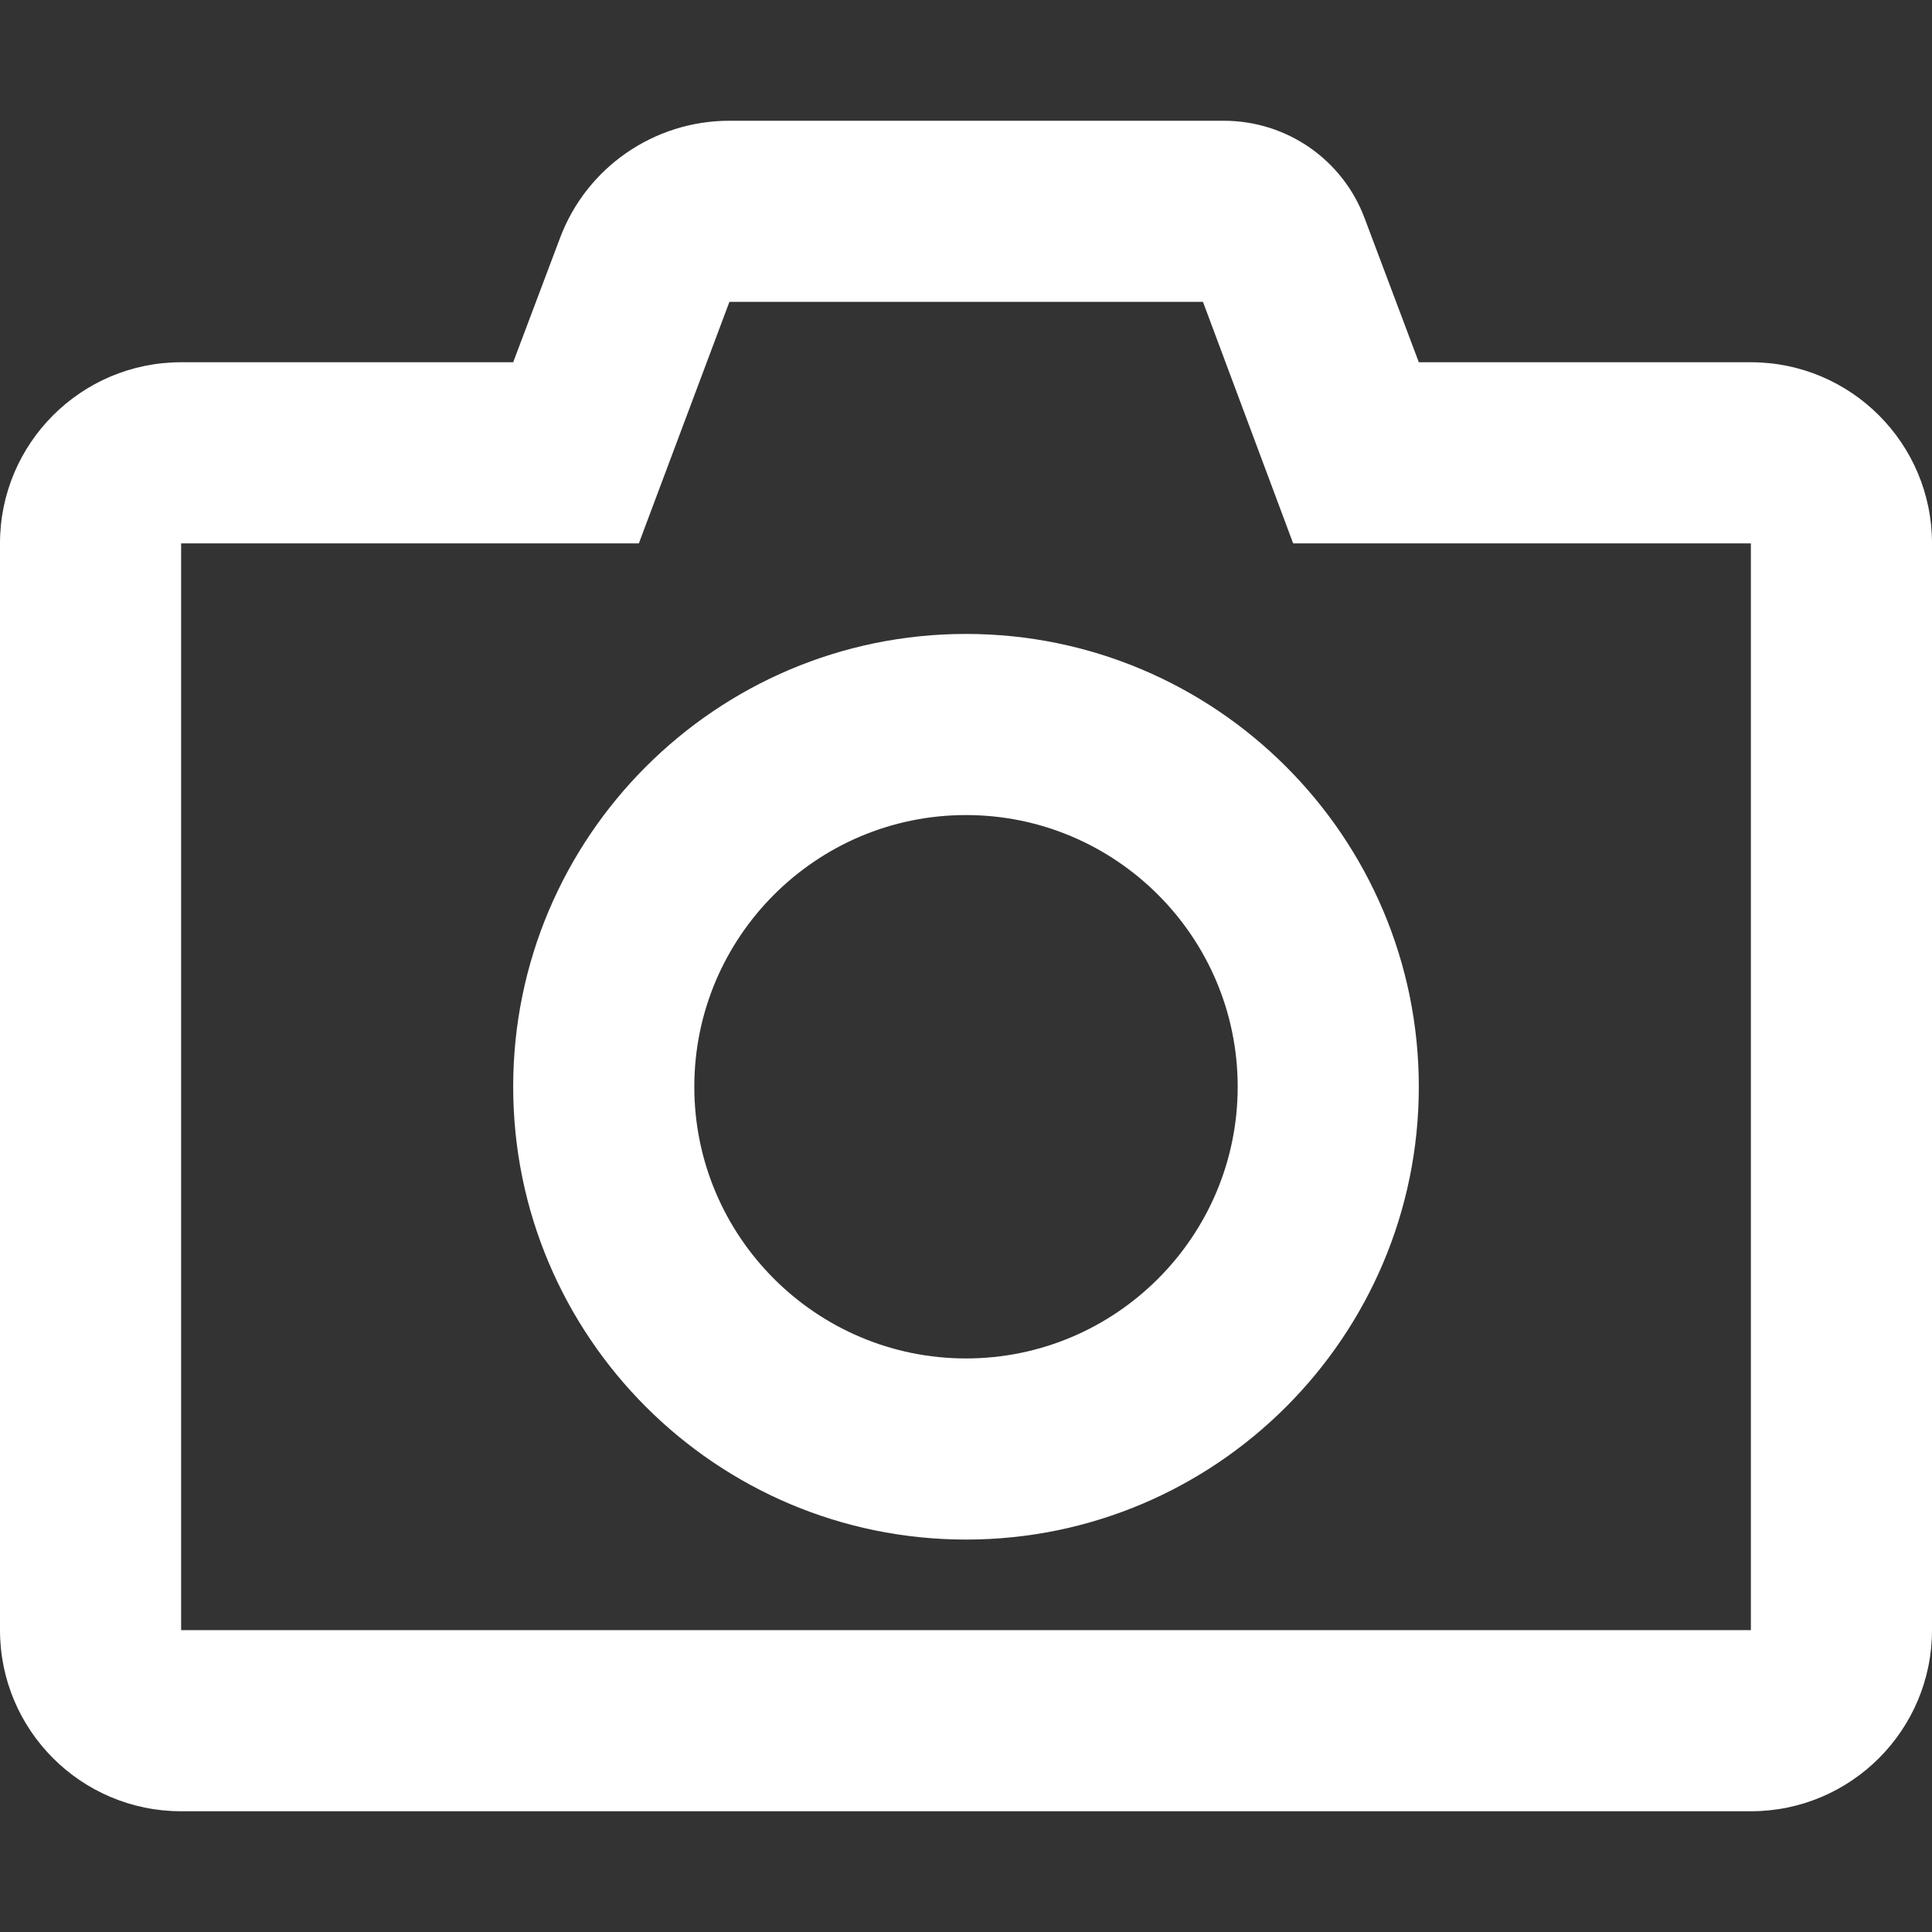 <?xml version="1.0" encoding="utf-8"?>
<!-- Generator: Adobe Illustrator 24.1.2, SVG Export Plug-In . SVG Version: 6.00 Build 0)  -->
<svg version="1.1" id="Layer_1" focusable="false" xmlns="http://www.w3.org/2000/svg" xmlns:xlink="http://www.w3.org/1999/xlink"
	 x="0px" y="0px" viewBox="0 0 512 512" style="enable-background:new 0 0 512 512;" xml:space="preserve">
<rect x="0" y="0" width="512" height="512" fill="#333333" stroke="none"/>
<style type="text/css">
	.st0{fill:#FFFFFF;}
</style>
<path class="st0" d="M342.7,144H464v288H48V144h121.3l24-64h125.5L342.7,144L342.7,144z M324.3,32h-131c-20,0-37.9,12.4-44.9,31.1
	L136,96H48c-26.5,0-48,21.5-48,48v288c0,26.5,21.5,48,48,48h416c26.5,0,48-21.5,48-48V144c0-26.5-21.5-48-48-48h-88l-14.3-38
	C355.9,42.3,341,32,324.3,32L324.3,32z M256,408c-66.2,0-120-53.8-120-120s53.8-120,120-120s120,53.8,120,120S322.2,408,256,408z
	 M256,216c-39.7,0-72,32.3-72,72s32.3,72,72,72s72-32.3,72-72S295.7,216,256,216z"/>
</svg>

